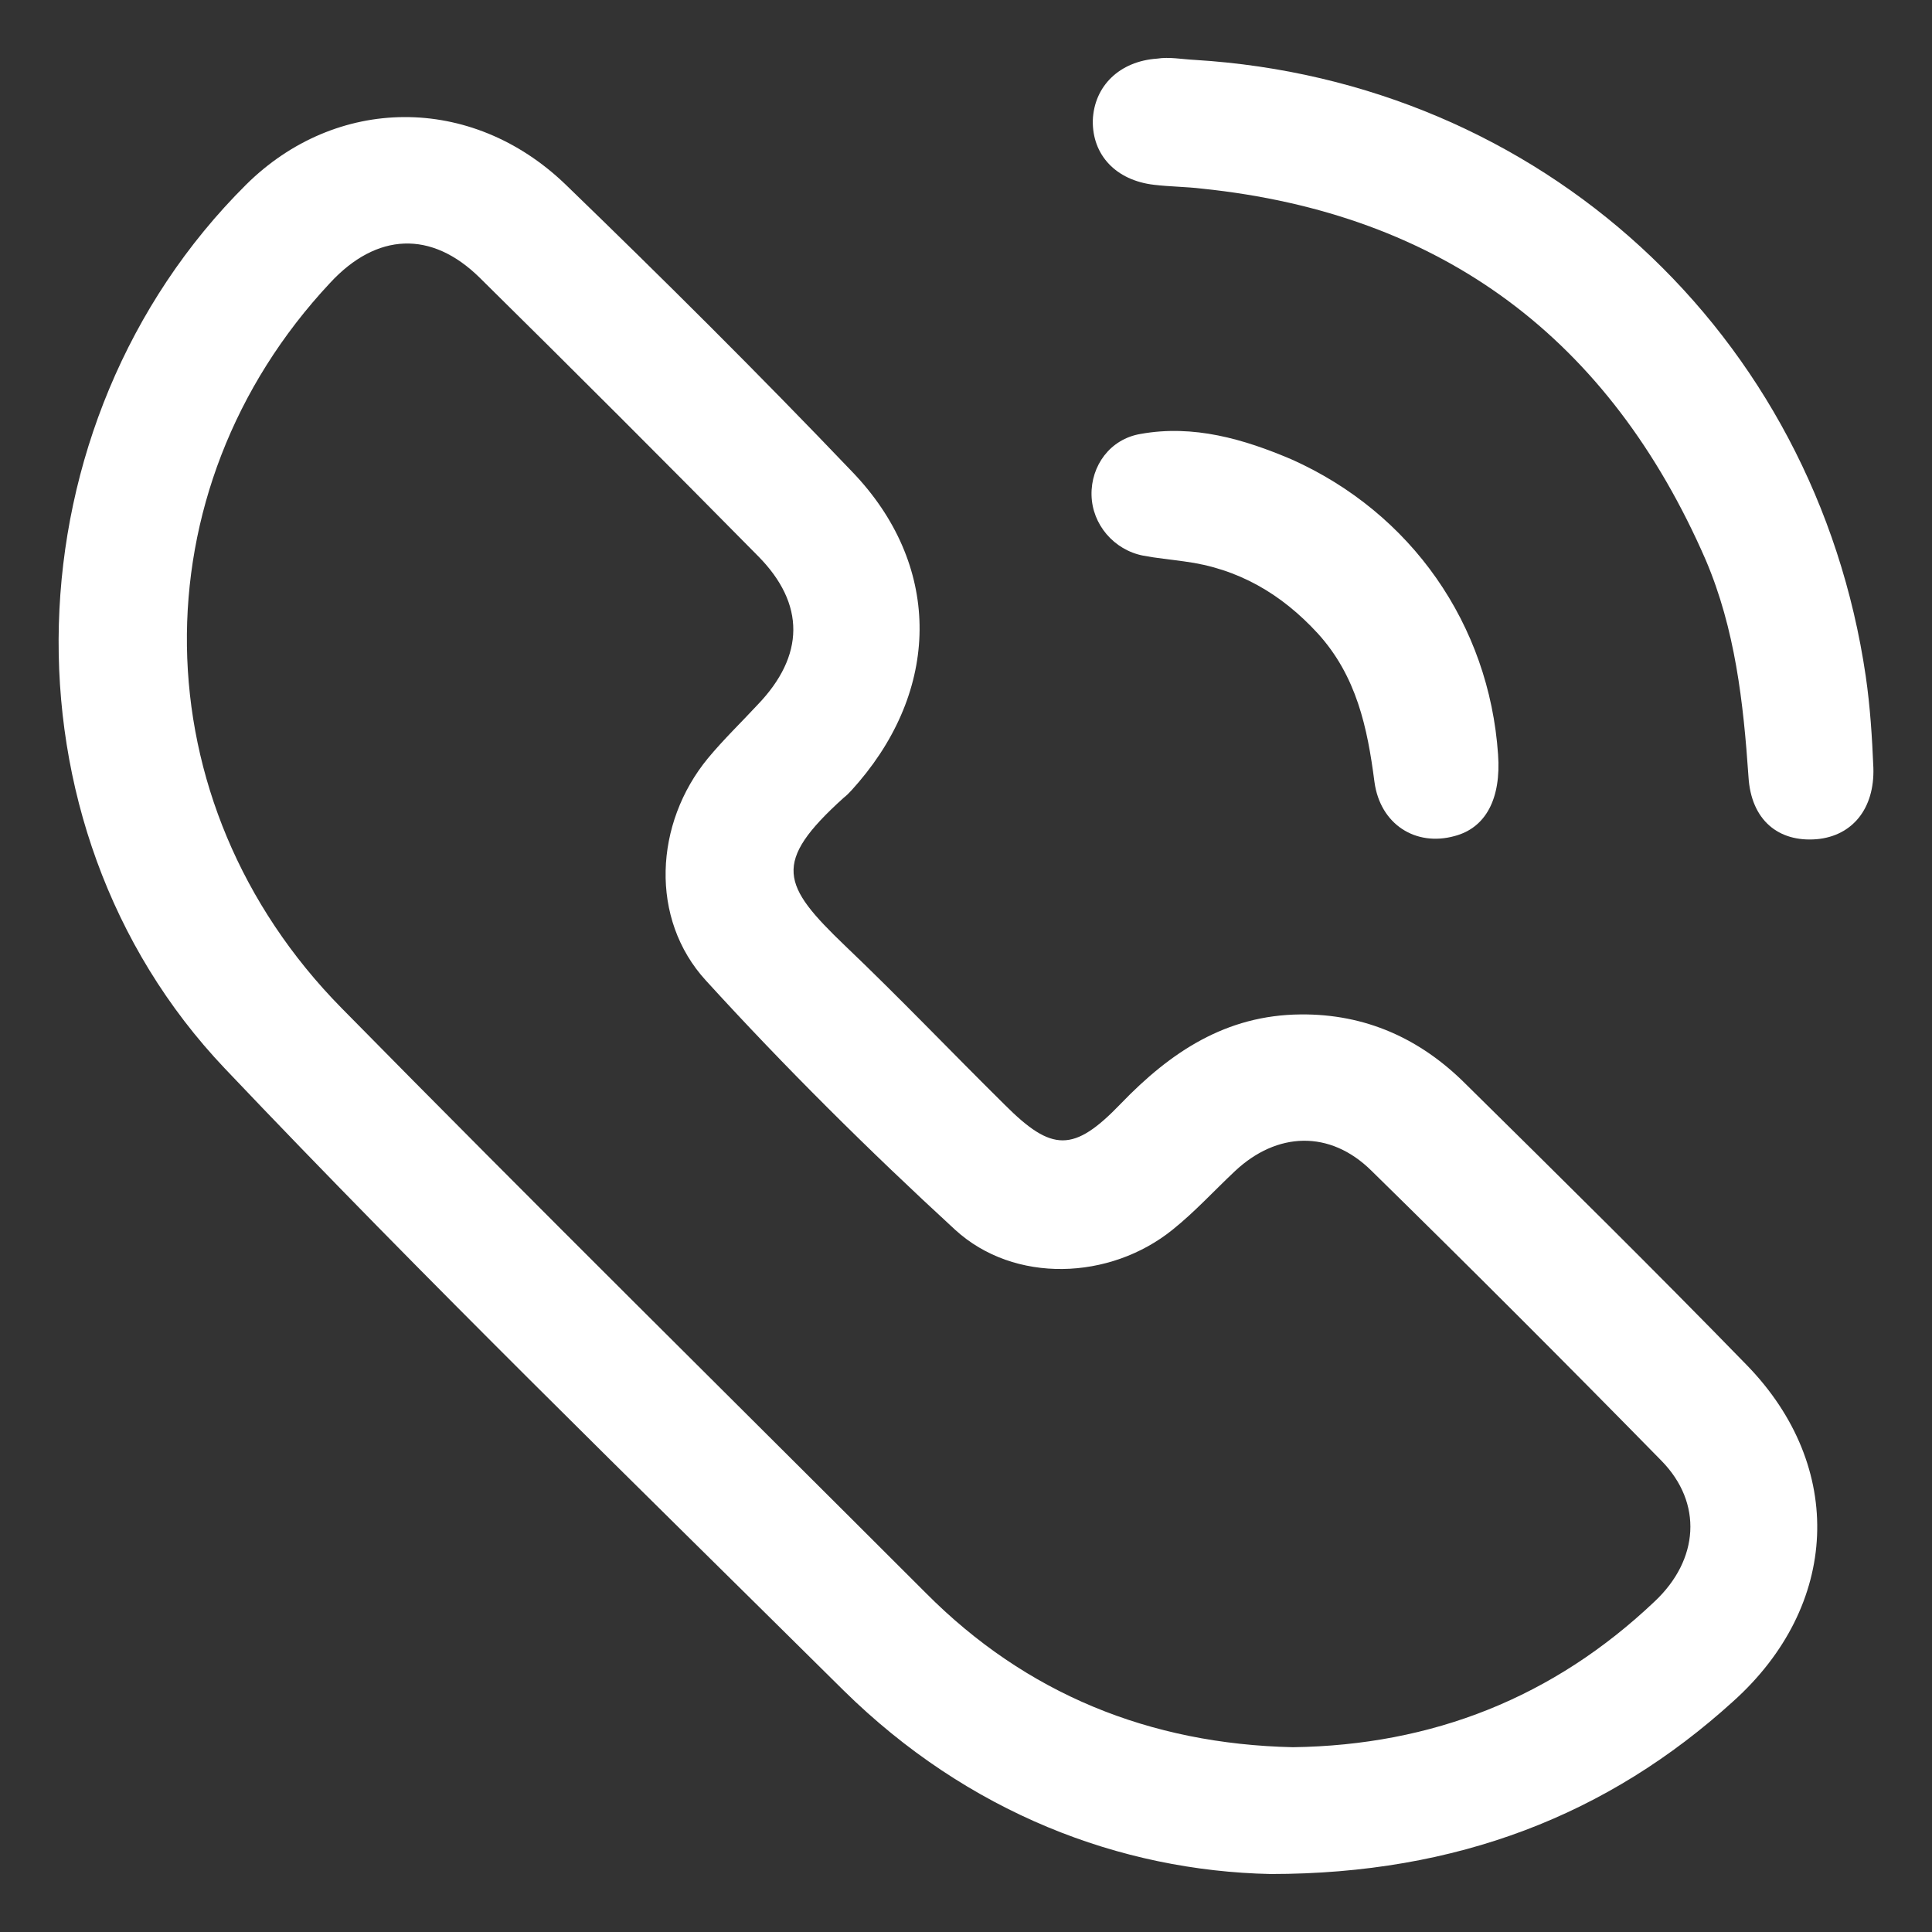 <?xml version="1.0" encoding="utf-8"?>
<!-- Generator: Adobe Illustrator 26.3.1, SVG Export Plug-In . SVG Version: 6.00 Build 0)  -->
<svg version="1.1" id="Layer_1" xmlns="http://www.w3.org/2000/svg" xmlns:xlink="http://www.w3.org/1999/xlink" x="0px" y="0px"
	 viewBox="0 0 303.2 303.2" style="enable-background:new 0 0 303.2 303.2;" xml:space="preserve">
<rect x="0" y="0" width="303.2" height="303.2" fill="#333333" stroke="none"/>
<style type="text/css">
	.st0{fill:#006858;}
	.st1{fill:#FFFFFF;}
</style>
<g>
	<path class="st1" d="M199.4,294.1c-23.6-0.5-47.5-9.6-67-28.8C99.8,233,66.9,201,35.3,167.7C-1.1,129.4,1.1,66.3,38.6,29
		C52.7,15,73.9,14.7,88.7,28.9c15.3,14.8,30.4,29.8,45.1,45.2c13.8,14.4,13.9,33.4,1,48.6c-0.8,0.9-1.5,1.8-2.4,2.5
		c-11.3,10.2-9.7,13.7,0.2,23.2c8.5,8.1,16.7,16.7,25.1,25c7.4,7.4,10.8,7.5,18.2-0.2c7.8-8.1,16.5-13.9,28.2-14
		c10.2-0.1,18.8,3.8,25.9,10.9c14.8,14.6,29.6,29.2,44.1,44.1c15.6,16,14.6,37.8-2.1,52.8C252.4,284.8,228.7,294.1,199.4,294.1z
		 M202.9,274.2c21.9-0.3,40.9-7.8,56.8-22.9c6.9-6.5,7.6-15.4,1-22.1c-15-15.3-30.2-30.5-45.5-45.5c-6.5-6.4-14.8-6.1-21.4,0.1
		c-3.3,3.1-6.3,6.4-9.8,9.2c-9.8,7.9-24.8,8.5-34.1,0c-13.6-12.5-26.7-25.5-39.1-39.1c-8.9-9.7-8.1-24.7,0.3-34.9
		c2.4-2.9,5.2-5.6,7.8-8.4c7.4-7.7,7.5-15.8,0.1-23.3c-14.5-14.7-29.1-29.3-43.7-43.7c-7.6-7.5-16.2-7.1-23.5,0.8
		c-30.5,32.6-30,81.5,1.8,113.8c30.3,30.8,61.1,61.2,91.7,91.8C161,265.8,180.4,273.7,202.9,274.2z"/>
	<path class="st1" d="M187.5,9.4c54.3,3.3,97.4,42.9,105.3,96.7c0.7,4.8,1,9.6,1.2,14.4c0.2,6.4-3.3,10.7-8.9,11.2
		c-6,0.5-10.3-3-10.7-9.8c-0.8-11.7-2.1-23.2-6.7-34c-15.1-34.7-41.3-54.4-79.1-58.3c-2.5-0.3-5-0.3-7.5-0.6
		c-6-0.7-9.7-4.7-9.6-10.1c0.2-5.4,4.2-9.3,10.1-9.7C183.5,8.9,185.5,9.3,187.5,9.4z"/>
	<path class="st1" d="M235.1,118.4c0.5,6.9-1.9,11.5-6.8,12.8c-6.1,1.7-11.7-1.8-12.6-8.5c-1.1-8.5-2.8-16.6-8.9-23.3
		c-5.7-6.2-12.5-10.2-21-11.3c-2.1-0.3-4.3-0.5-6.4-0.9c-4.6-0.9-8-4.9-8.1-9.5c-0.1-4.6,2.9-8.8,7.7-9.6c8.3-1.5,16.2,0.8,23.7,4
		C221.5,80.5,233.7,98,235.1,118.4z"/>
</g>
</svg>
